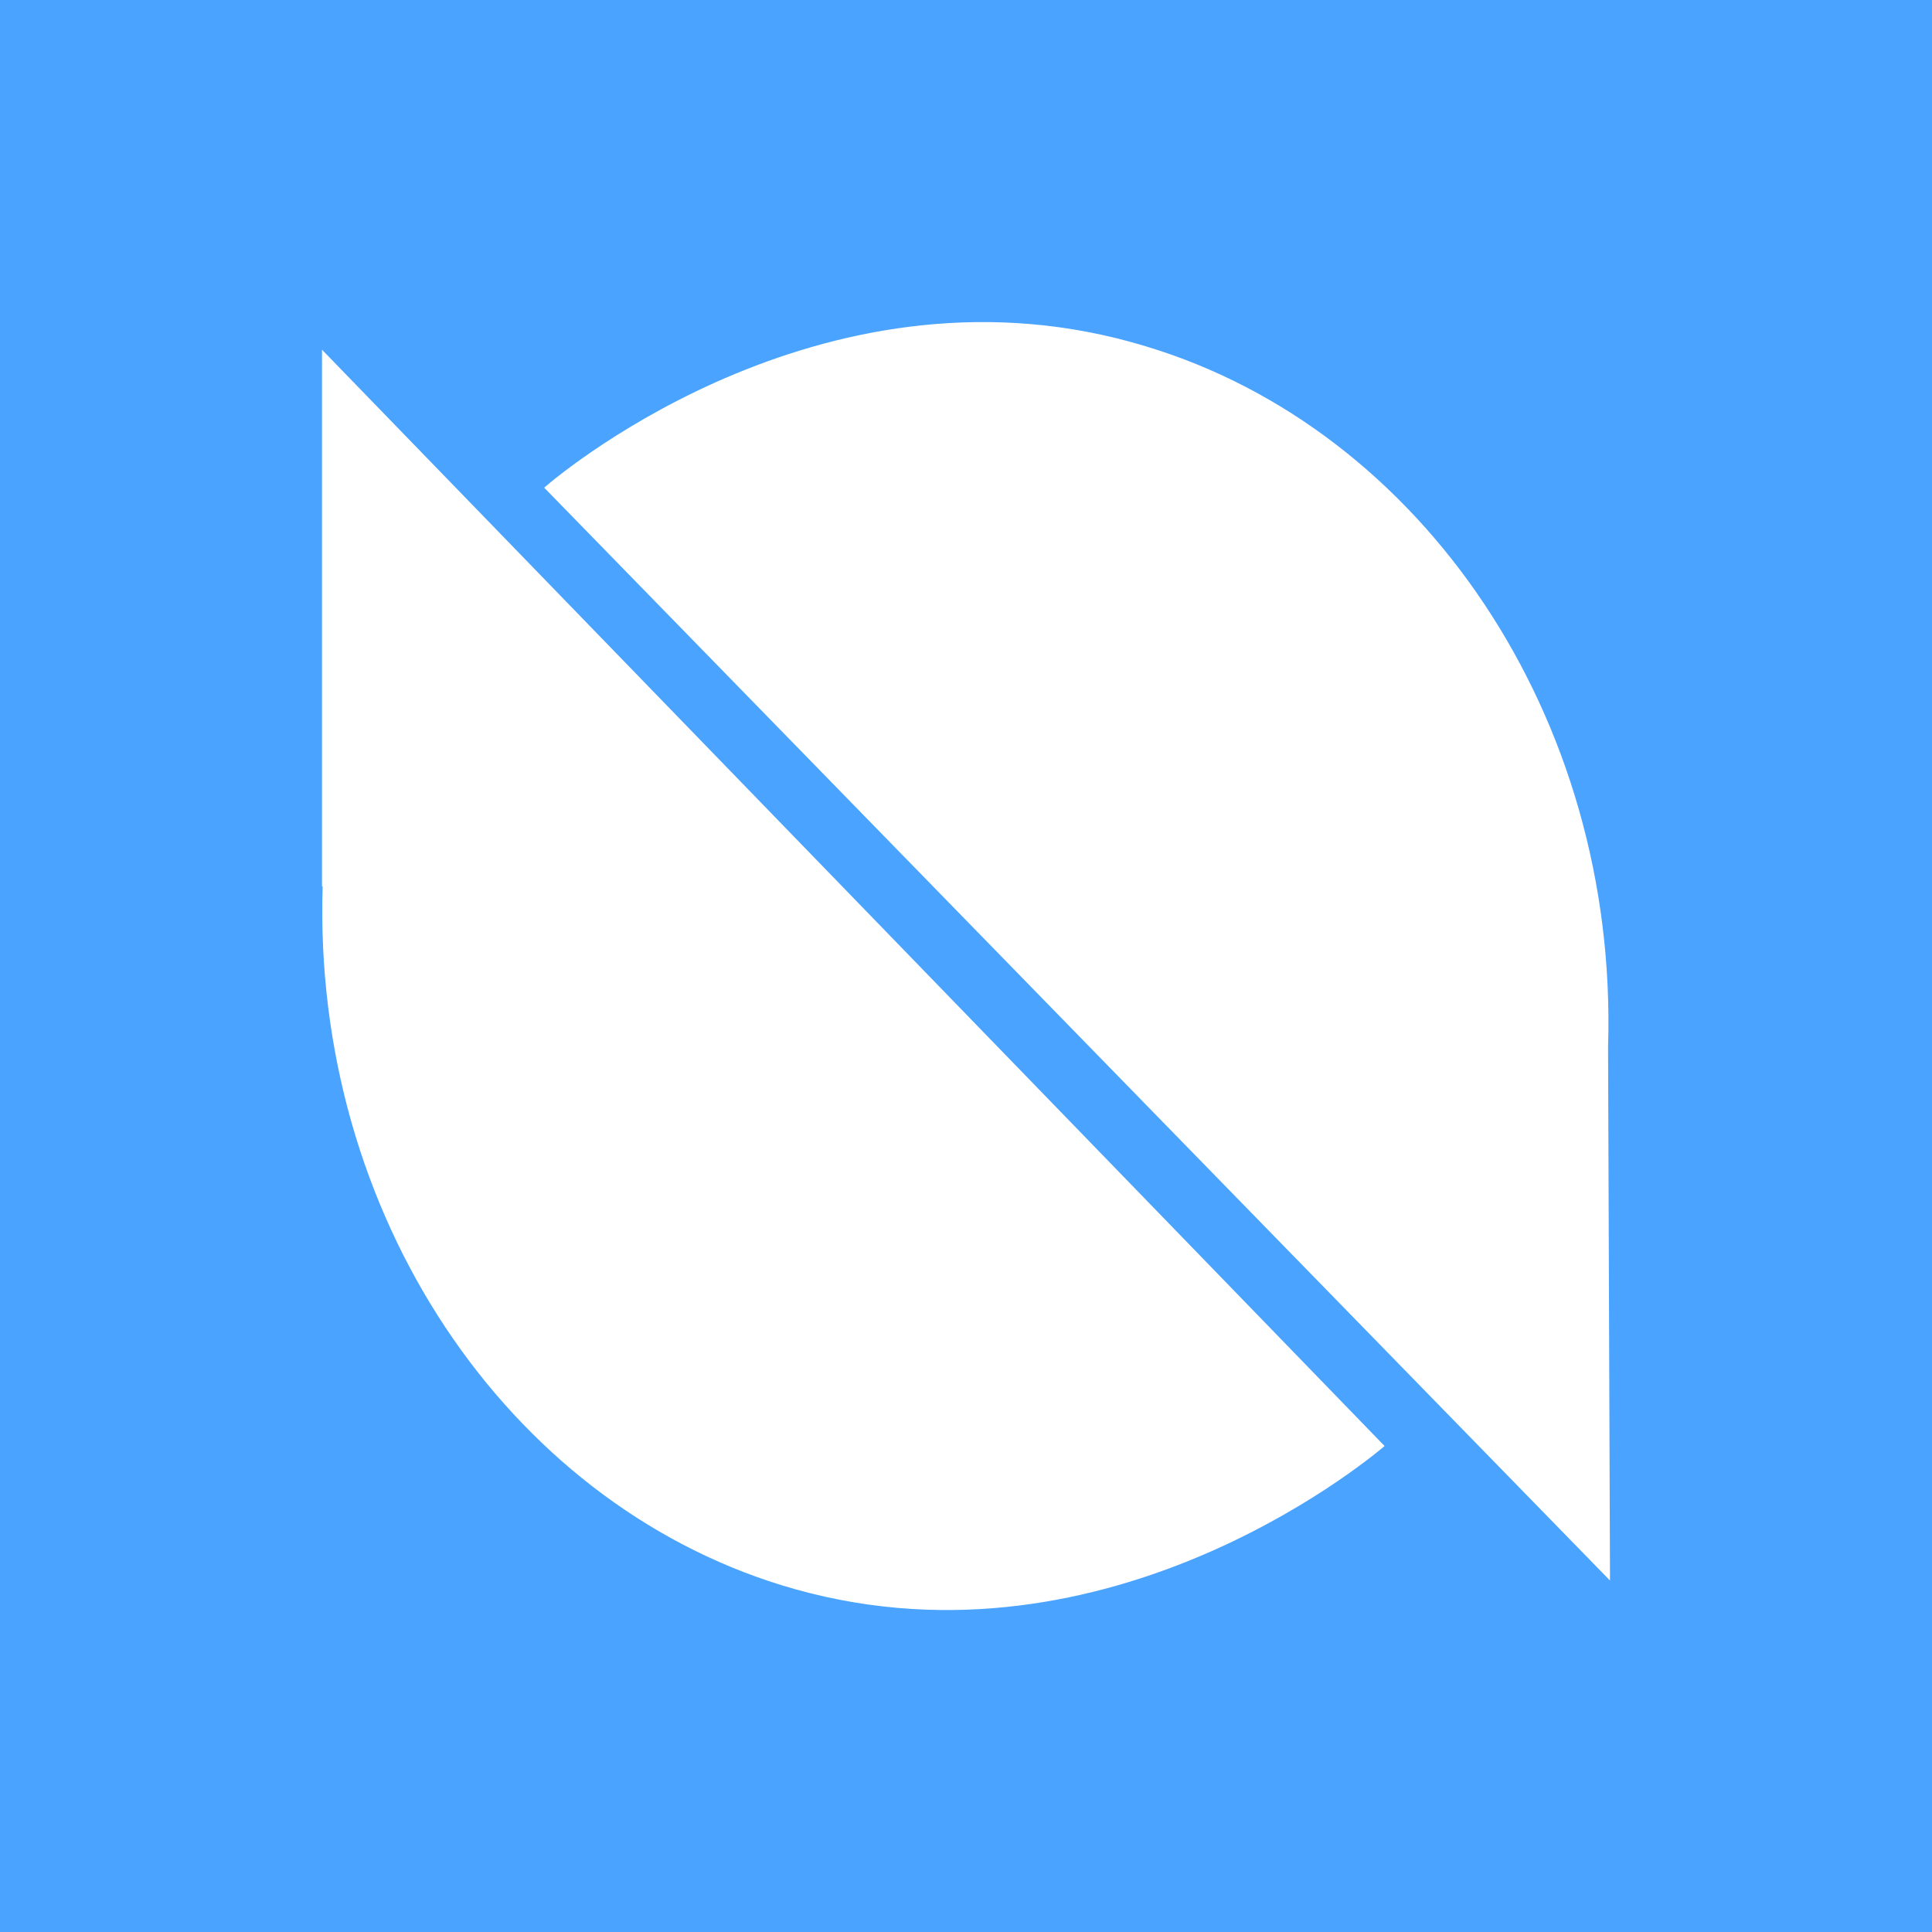 <svg xmlns="http://www.w3.org/2000/svg" width="24" height="24" fill="none" viewBox="0 0 24 24">
    <rect x="0" y="0" width="24" height="24" fill="#333333" stroke="none"/>
    <g clip-path="url(#ontology__a)">
        <path fill="#49A3FF" d="M24 0H0v24h24z"/>
        <path fill="#fff" d="M4 11.014v-6.67l13.2 13.619c-.272.23-3.568 2.934-7.488 1.73-3.416-1.05-5.832-4.606-5.704-8.687zm15.976 2 .024 6.62L6.76 6.058c.272-.238 3.568-2.95 7.48-1.754 3.424 1.033 5.864 4.605 5.736 8.702z"/>
    </g>
    <defs>
        <clipPath id="ontology__a">
            <path fill="#fff" d="M0 0h24v24H0z"/>
        </clipPath>
    </defs>
</svg>
